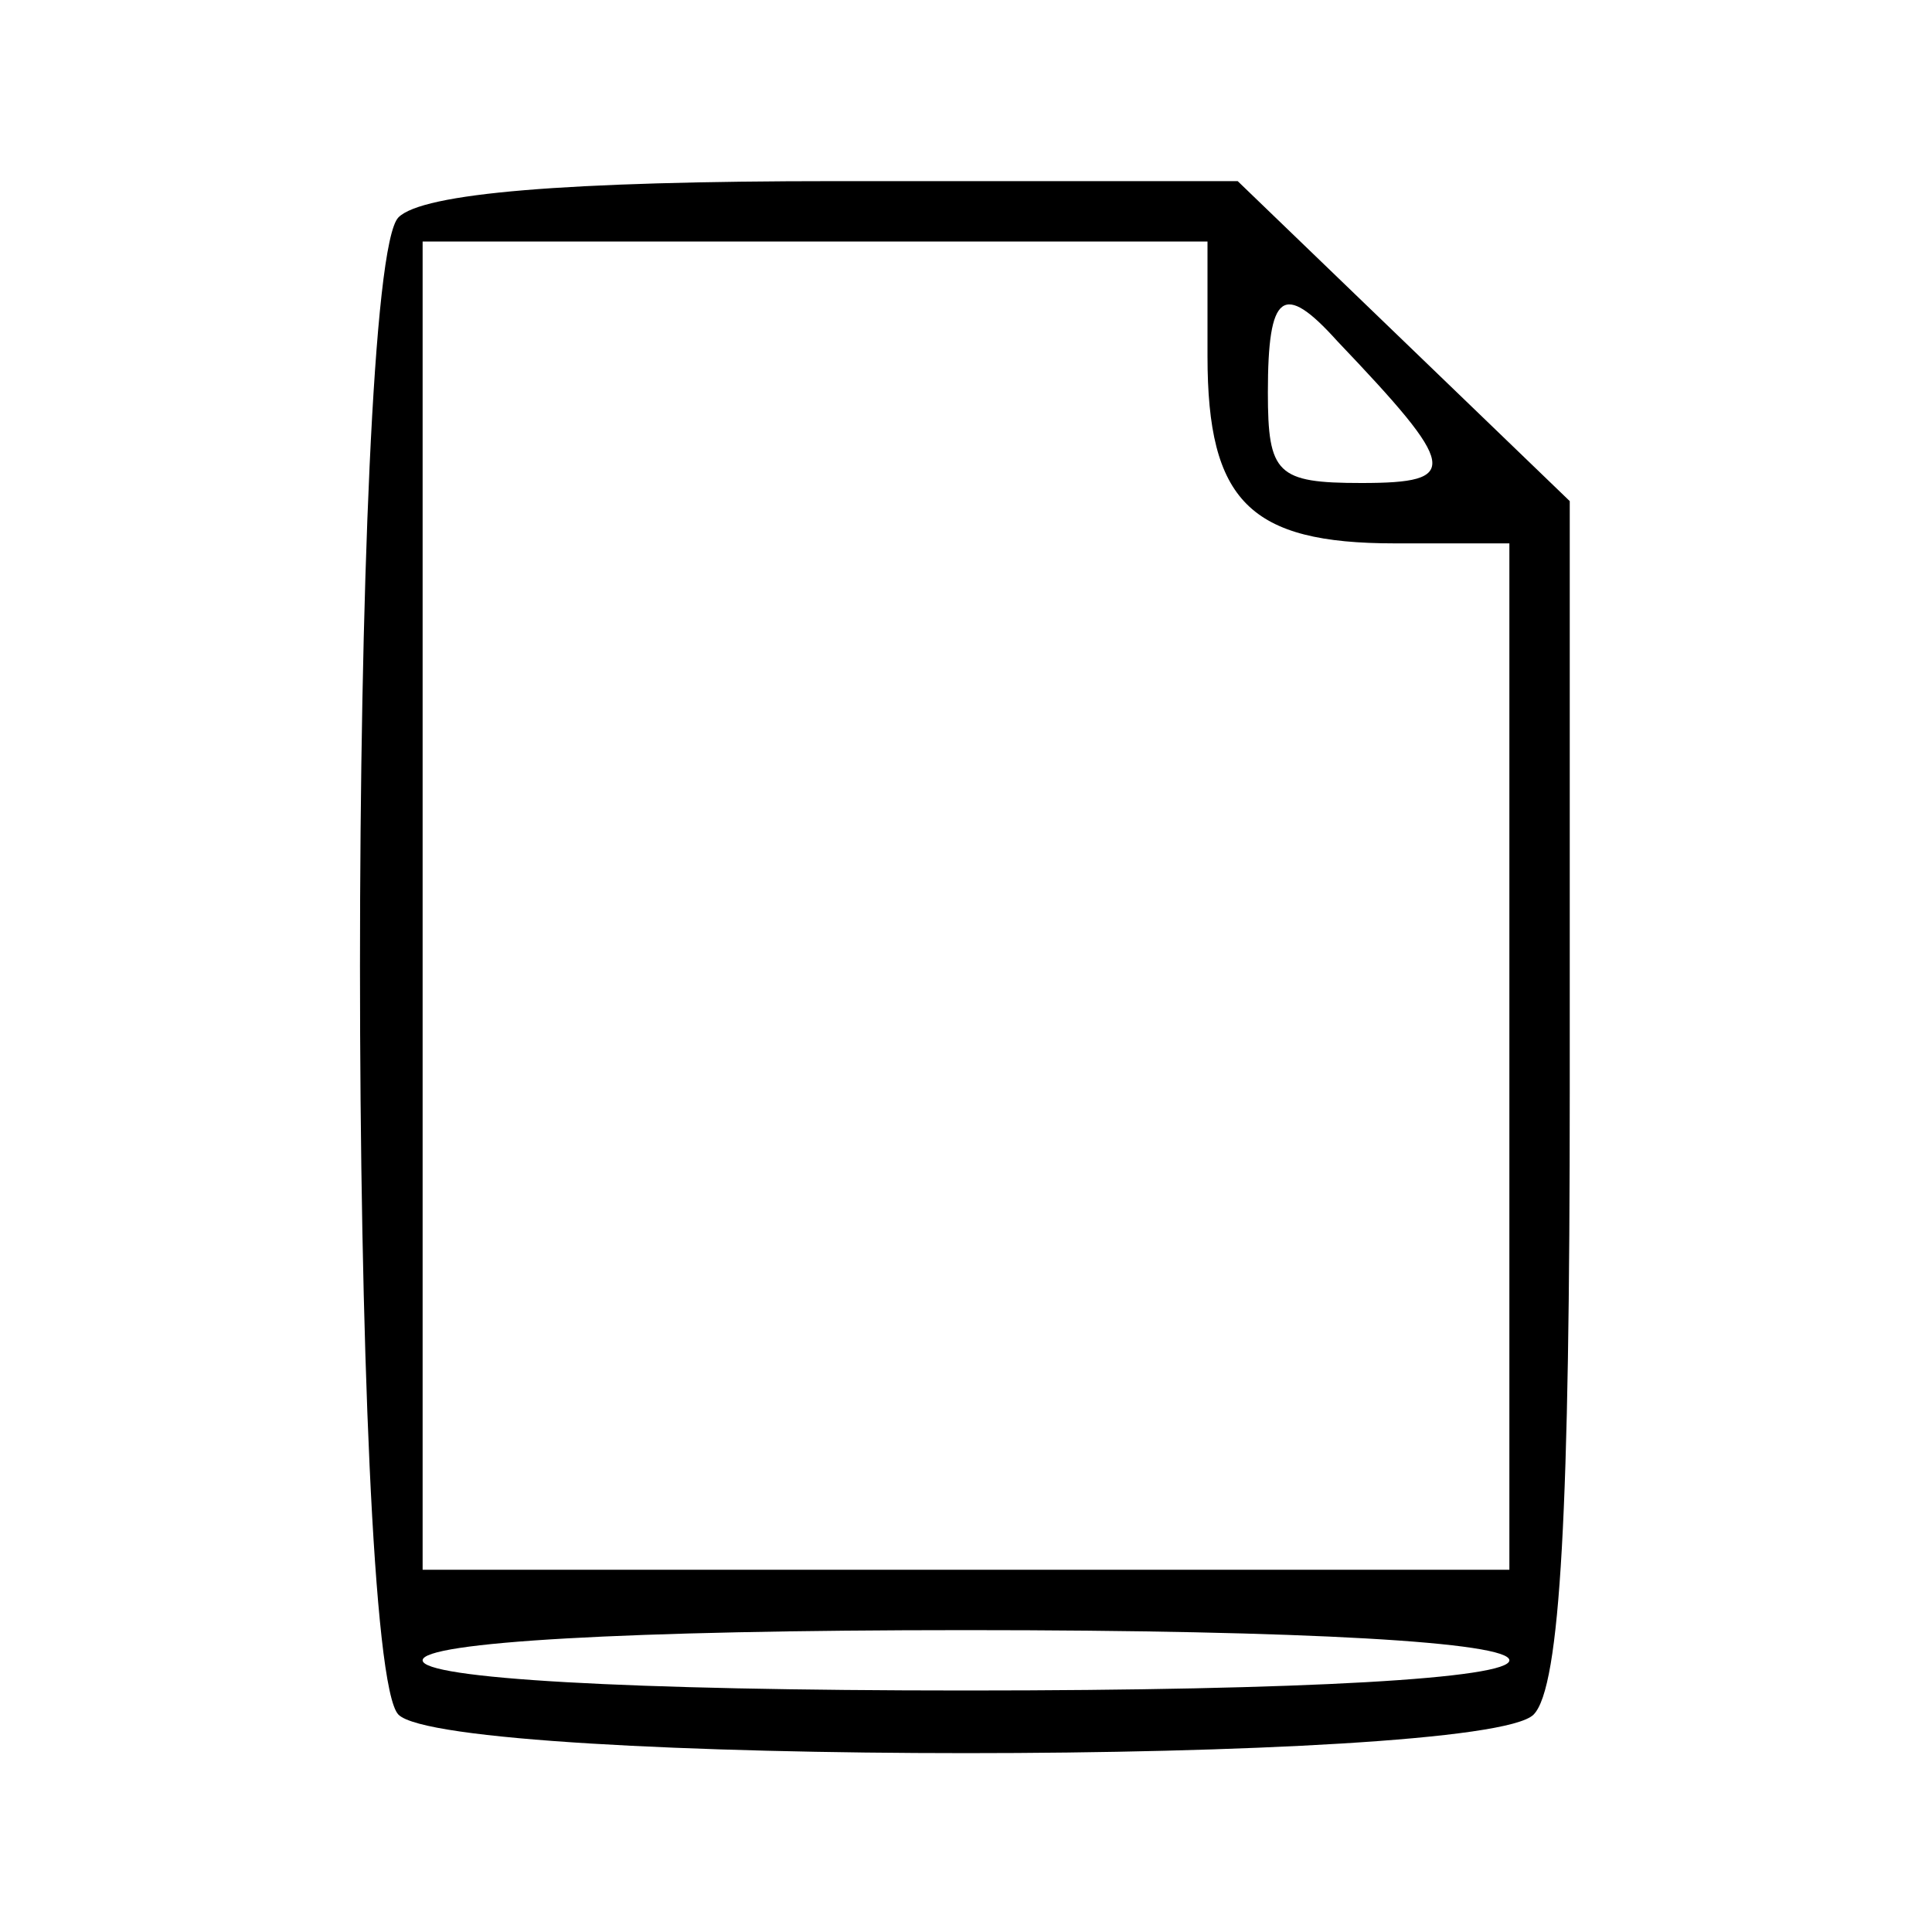 <?xml version="1.0" standalone="no"?>
<!DOCTYPE svg PUBLIC "-//W3C//DTD SVG 20010904//EN"
 "http://www.w3.org/TR/2001/REC-SVG-20010904/DTD/svg10.dtd">
<svg version="1.0" xmlns="http://www.w3.org/2000/svg"
 width="64pt" height="64pt" viewBox="0 0 64 64"
 preserveAspectRatio="xMidYMid meet">

<g transform="translate(0,64) scale(0.1,-0.1)"
fill="#000000" stroke="none">
<path d="M132 568 c-17 -17 -17 -479 0 -496 17 -17 359 -17 376 0 9 9 12 69
12 207 l0 195 -55 53 -55 53 -133 0 c-90 0 -137 -4 -145 -12z m268 -46 c0 -48
14 -62 62 -62 l38 0 0 -170 0 -170 -180 0 -180 0 0 220 0 220 130 0 130 0 0
-38z m43 5 c40 -42 41 -47 8 -47 -28 0 -31 3 -31 30 0 33 5 37 23 17z m57
-437 c0 -6 -67 -10 -180 -10 -113 0 -180 4 -180 10 0 6 67 10 180 10 113 0
180 -4 180 -10z"/>
</g>
</svg>
